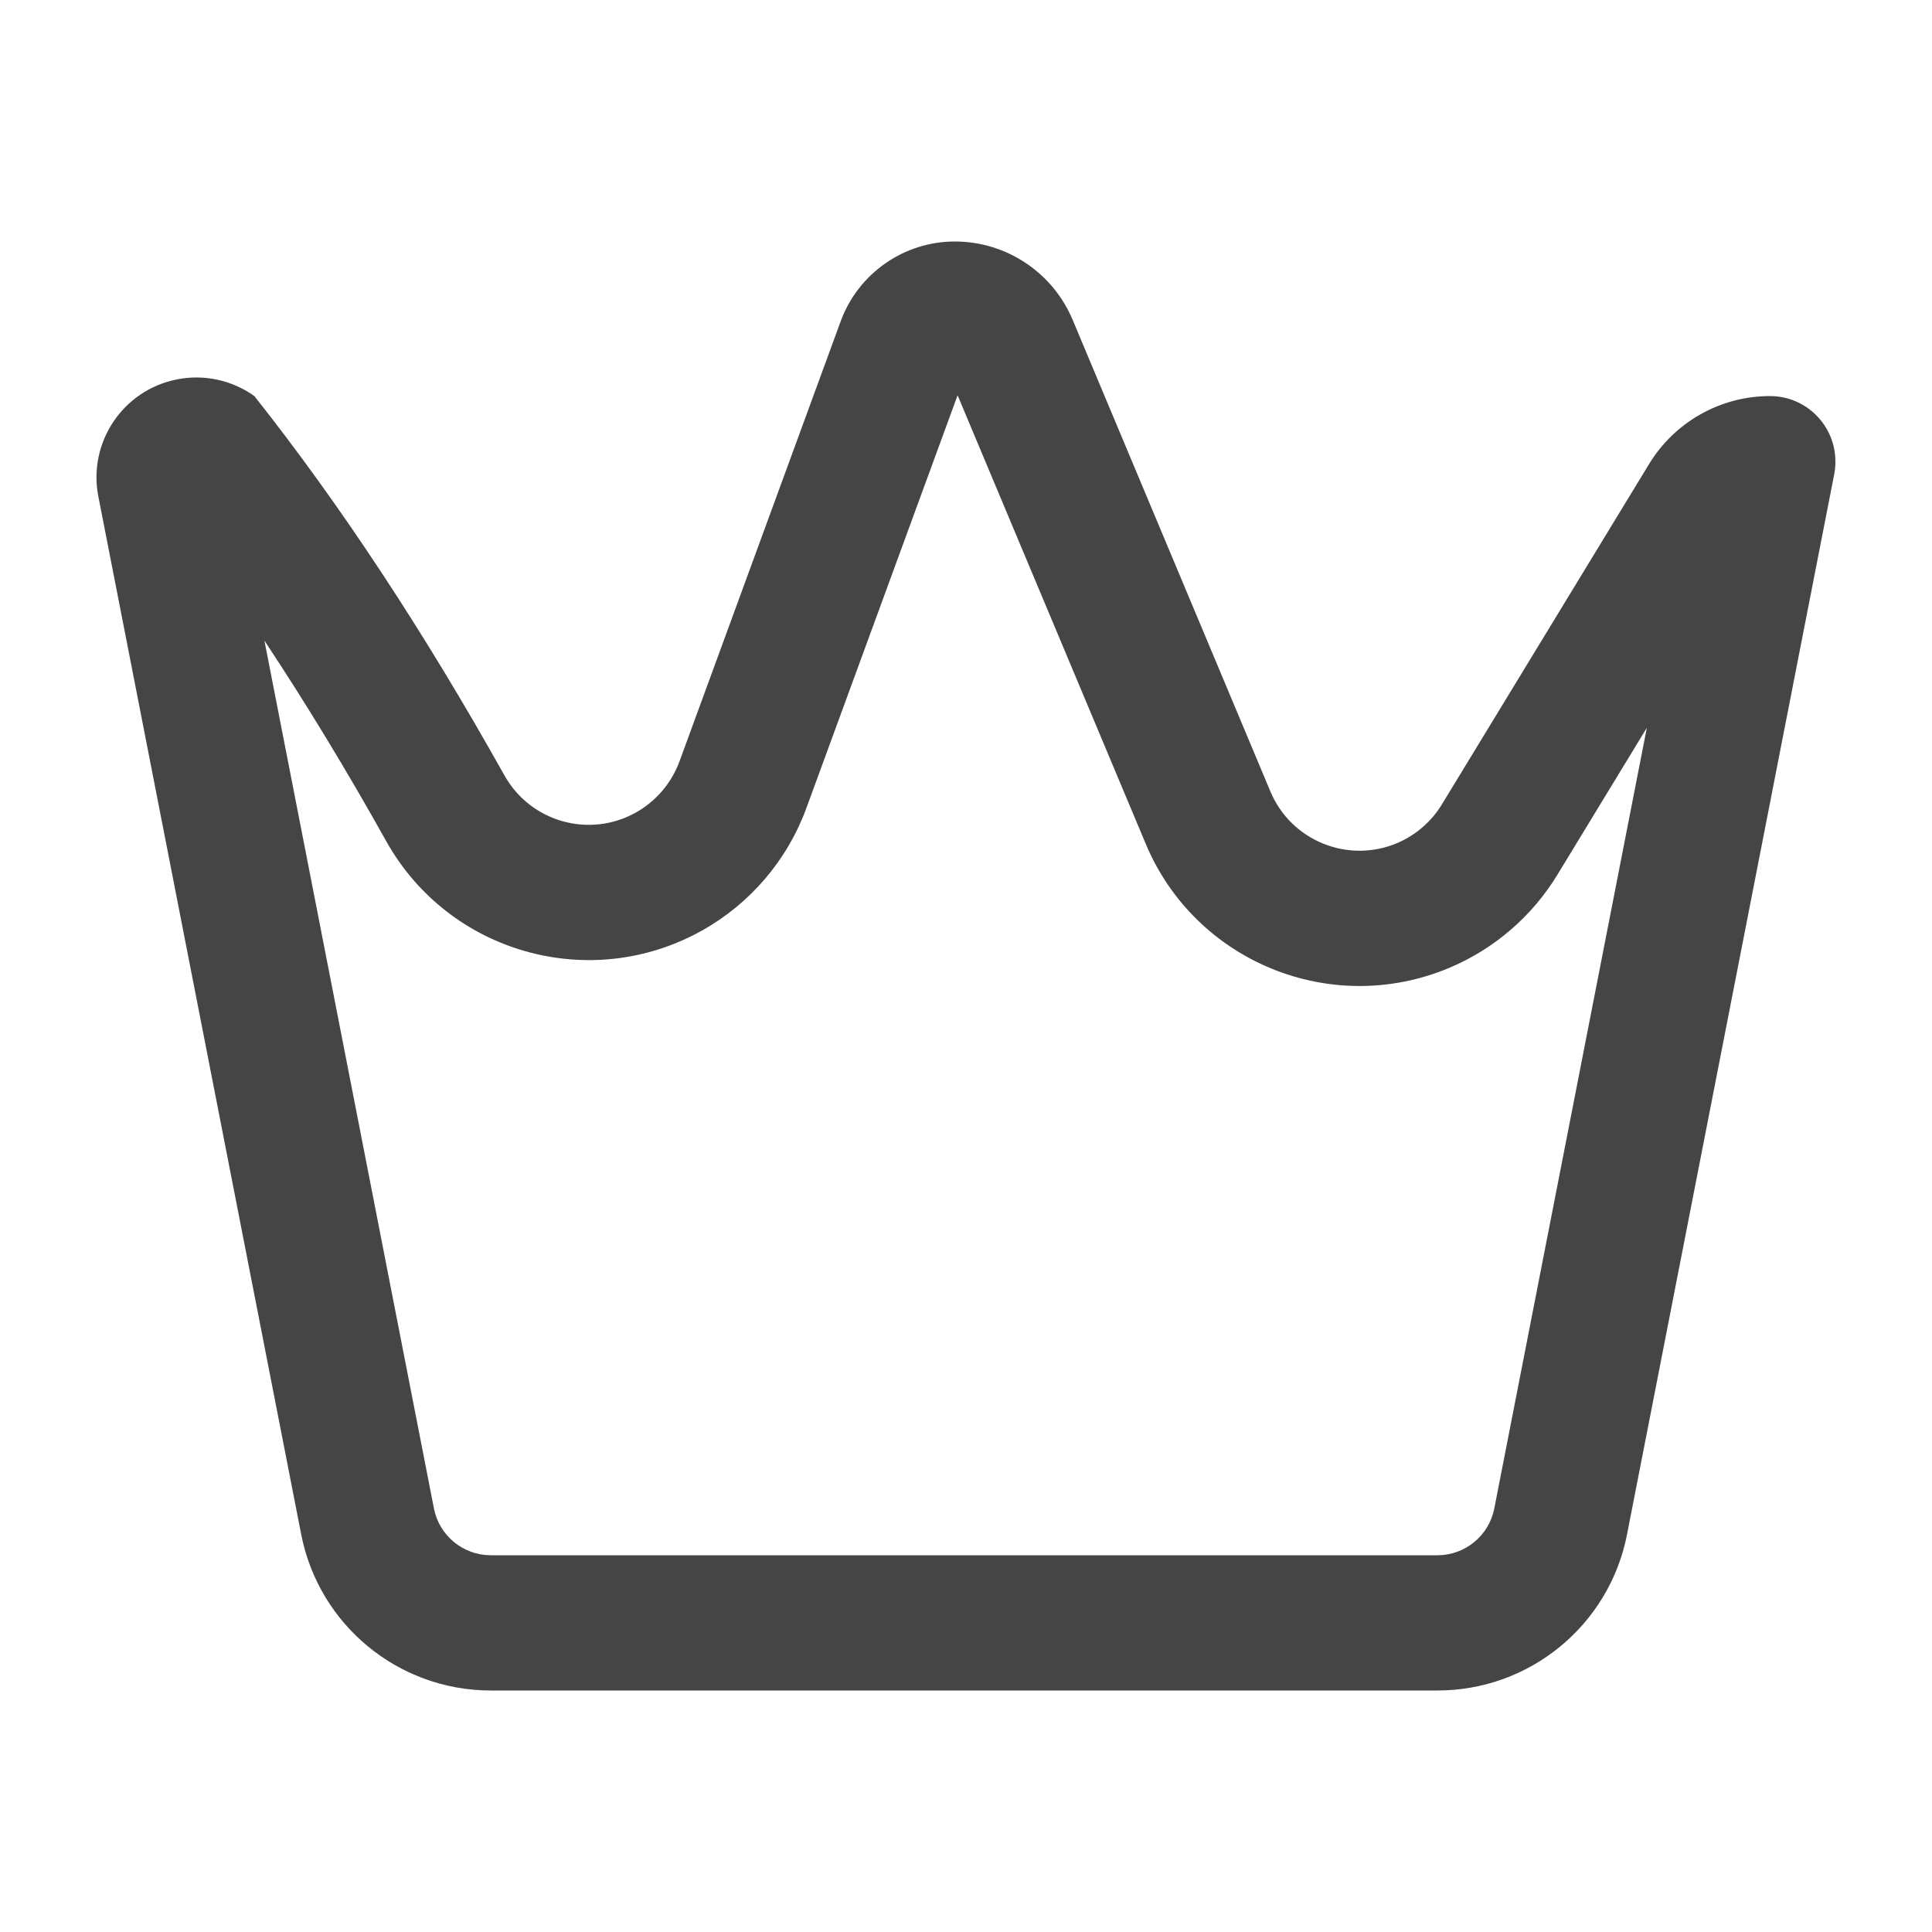 <svg xmlns="http://www.w3.org/2000/svg" xmlns:xlink="http://www.w3.org/1999/xlink" width="20" height="20" viewBox="0 0 20 20"><defs><path id="admins-a" d="M4.492,15.615 C4.547,15.897 4.794,16.1 5.081,16.1 L14.88,16.1 C15.167,16.1 15.414,15.897 15.469,15.615 L17.048,7.534 L16.123,9.054 C15.86,9.486 15.468,9.824 15.001,10.02 C13.779,10.532 12.372,9.957 11.86,8.734 L9.913,4.092 L8.348,8.364 C8.151,8.903 7.767,9.353 7.267,9.633 C6.11,10.28 4.648,9.867 4,8.711 C3.585,7.968 3.163,7.275 2.737,6.631 L4.492,15.615 Z M2.633,4.1 C3.523,5.224 4.386,6.533 5.222,8.027 C5.492,8.509 6.101,8.681 6.583,8.411 C6.791,8.294 6.951,8.107 7.034,7.882 L8.703,3.325 C8.885,2.83 9.357,2.5 9.885,2.5 C10.417,2.5 10.898,2.82 11.104,3.311 L13.151,8.193 C13.364,8.702 13.95,8.942 14.46,8.729 C14.654,8.647 14.818,8.506 14.927,8.326 L17.071,4.804 C17.337,4.367 17.811,4.1 18.323,4.1 C18.697,4.1 19,4.404 19,4.778 C19,4.822 18.996,4.865 18.988,4.908 L16.843,15.884 C16.66,16.823 15.837,17.5 14.88,17.5 L5.081,17.5 C4.124,17.5 3.302,16.823 3.118,15.884 L1.018,5.139 C0.909,4.579 1.274,4.036 1.834,3.927 C2.113,3.872 2.402,3.935 2.633,4.1 Z"/></defs><g fill="none" fill-rule="evenodd"><use fill="#454545" fill-rule="nonzero" xlink:href="#admins-a"/></g></svg>